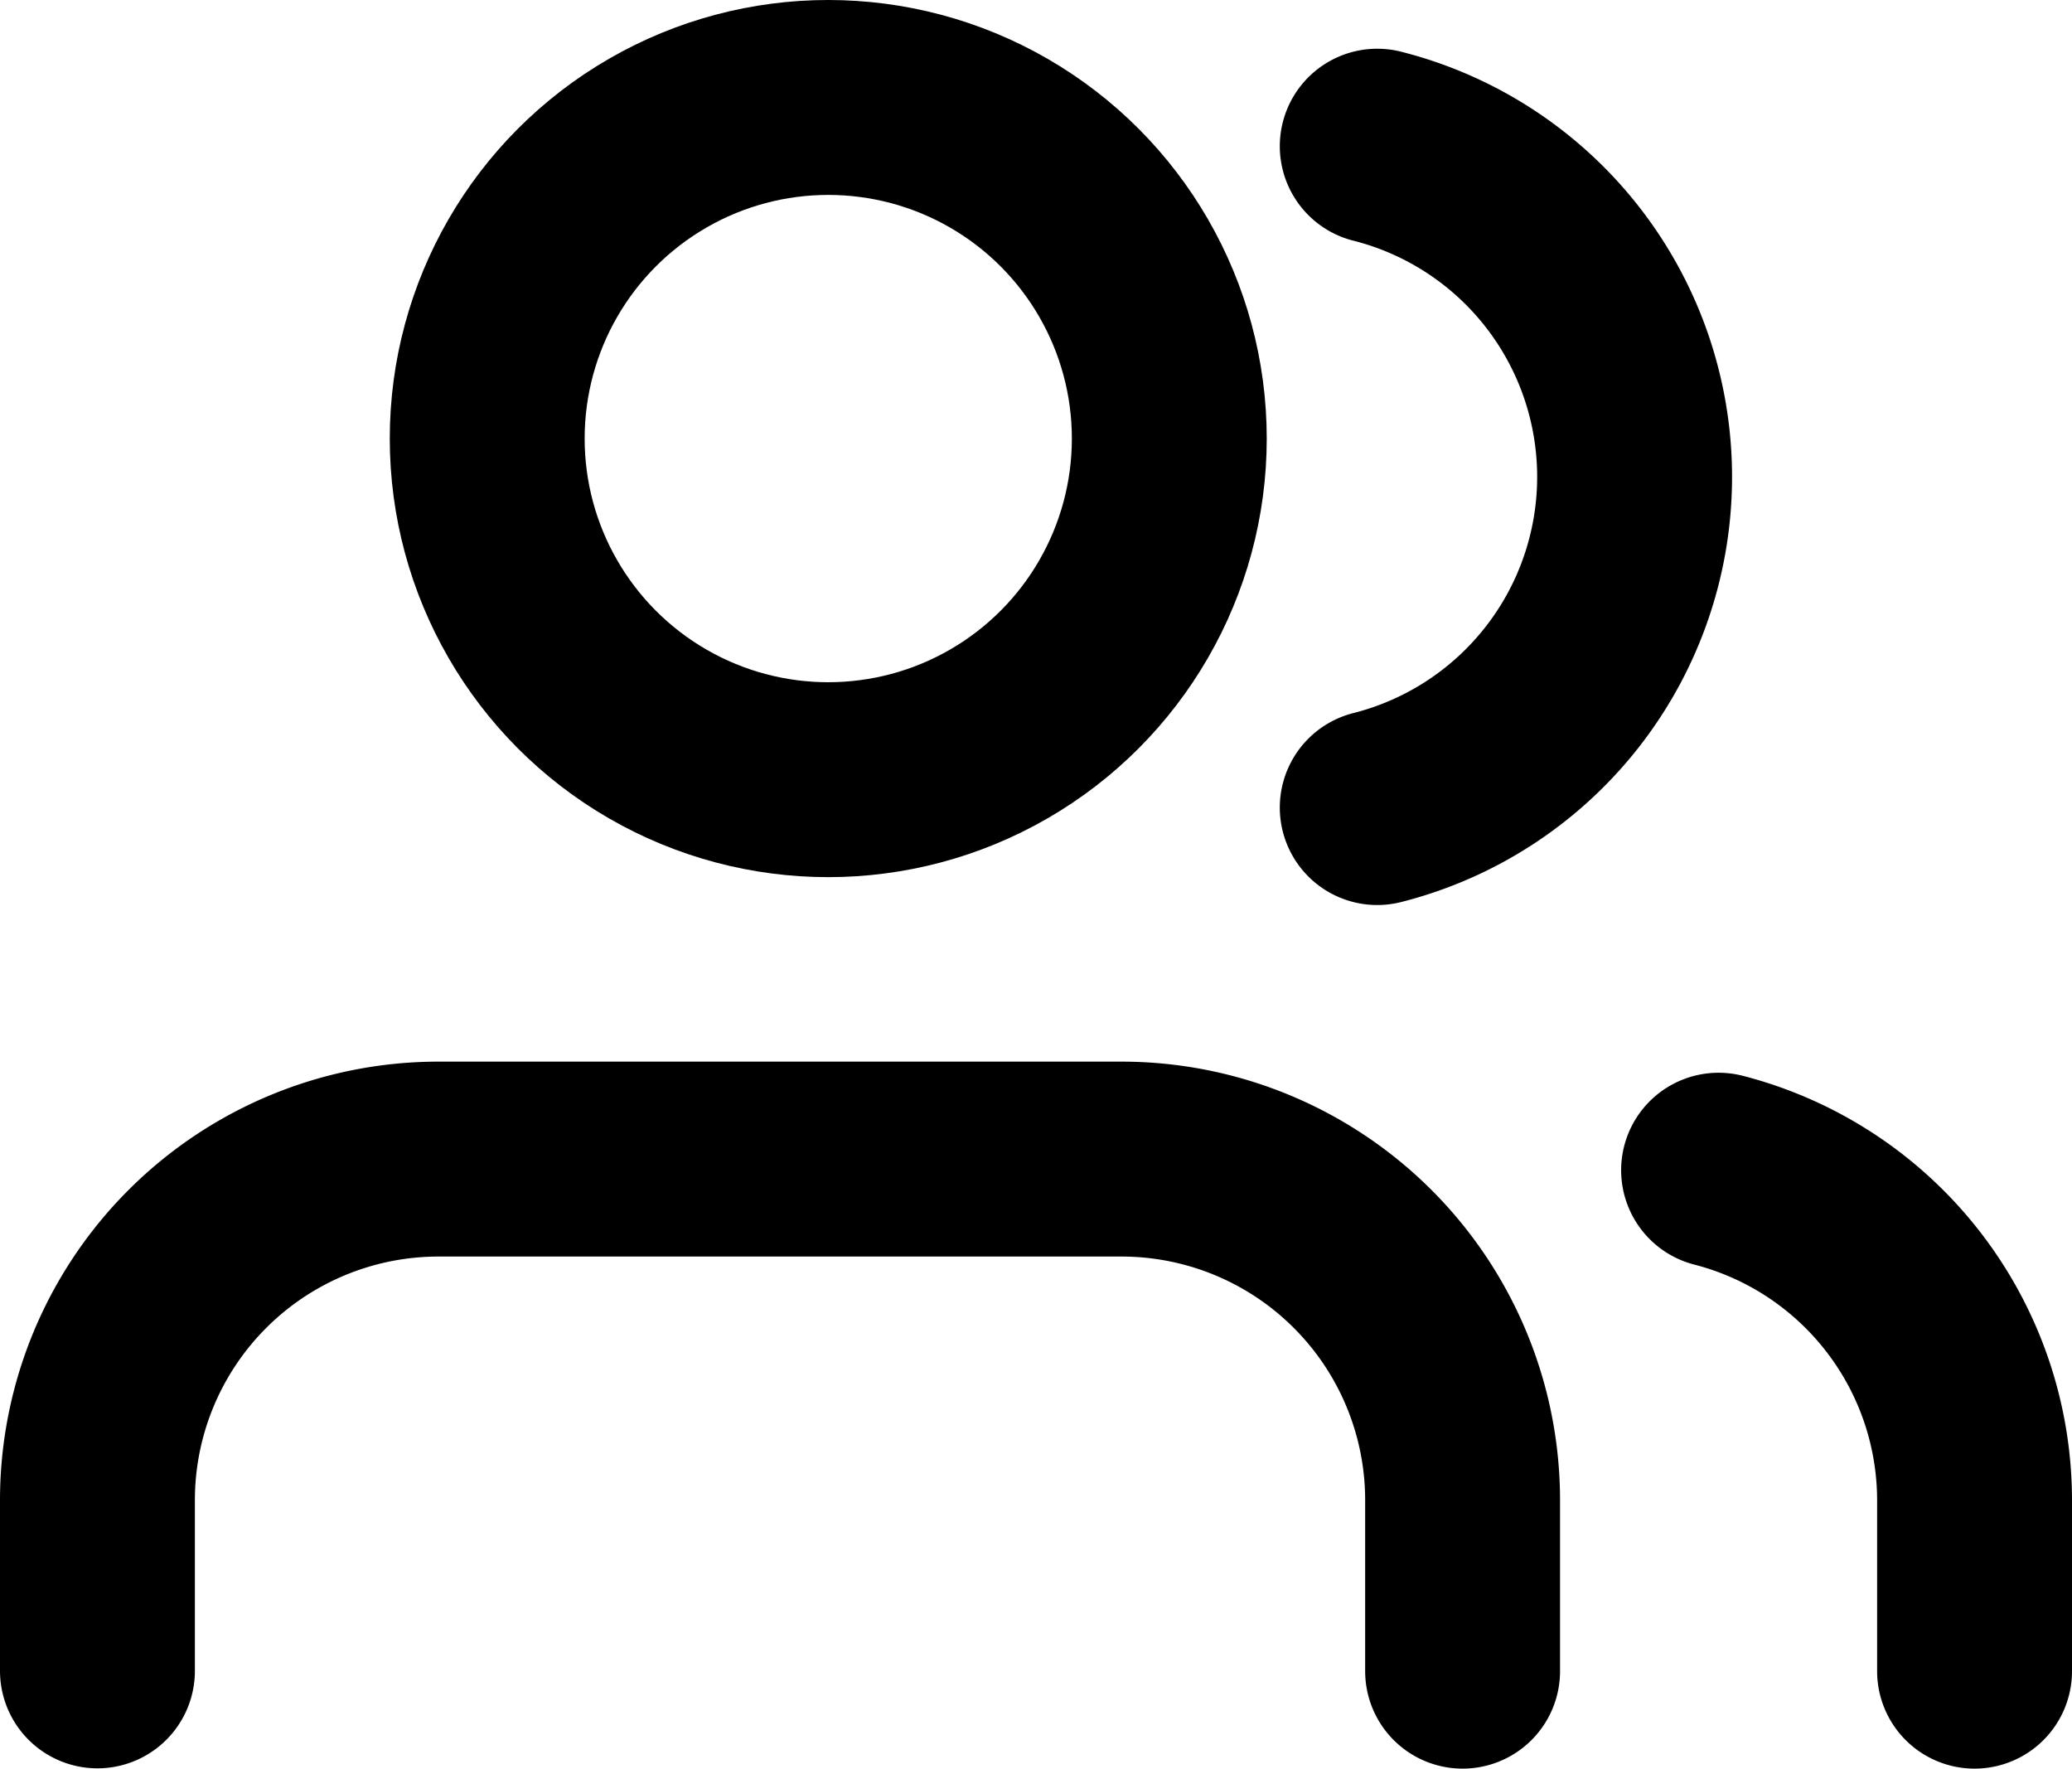 <svg xmlns="http://www.w3.org/2000/svg" width="21.264" height="18.147" viewBox="0 0 21.264 18.147"><defs><style>.a{fill:none;stroke:#000;stroke-linecap:round;stroke-linejoin:round;stroke-width:2px;}</style></defs><g transform="translate(1 0.746)"><path class="a" d="M15.01,20.254V18.5a3.5,3.5,0,0,0-3.5-3.5h-7A3.5,3.5,0,0,0,1,18.5v1.751" transform="translate(-1 -3.853)"/><circle class="a" cx="3.5" cy="3.5" r="3.5" transform="translate(4 0.254)"/><path class="a" d="M22.627,20.27V18.519A3.5,3.5,0,0,0,20,15.13" transform="translate(-3.363 -3.869)"/><path class="a" d="M16,3.13a3.5,3.5,0,0,1,0,6.786" transform="translate(-2.866 -2.376)"/></g></svg>